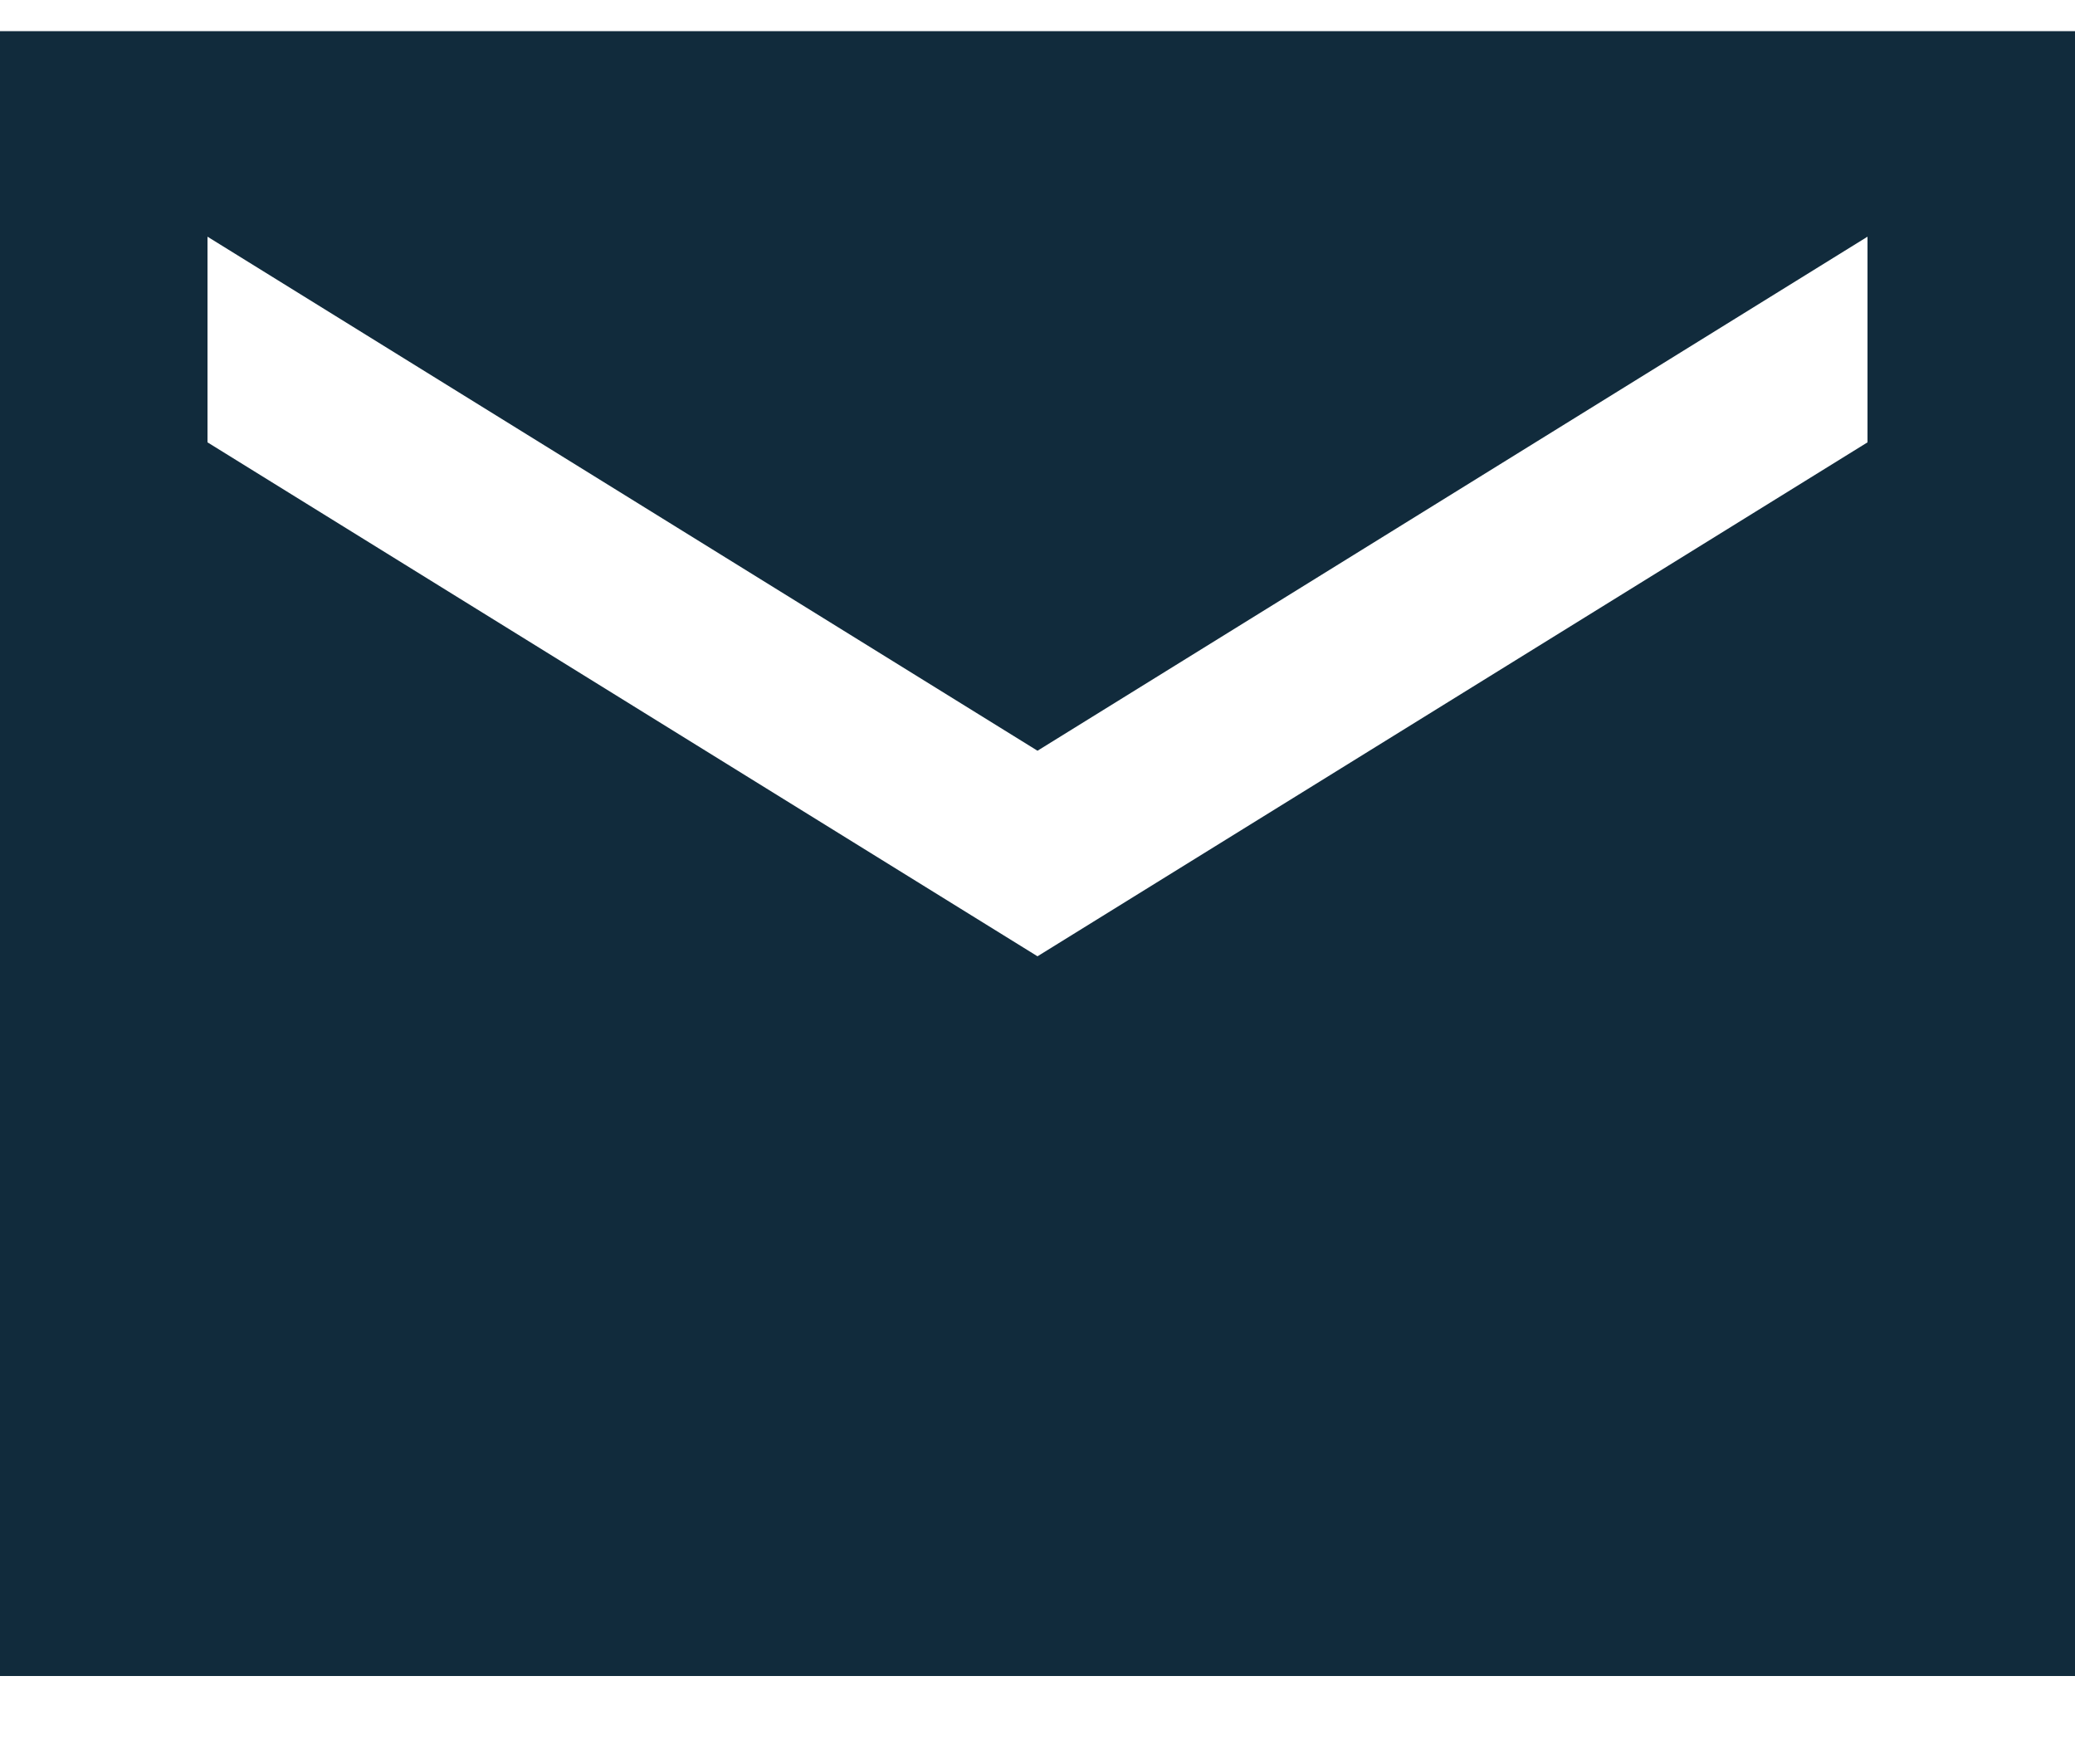 <svg width="20" height="17" viewBox="0 0 20 17" fill="none" xmlns="http://www.w3.org/2000/svg">
<path d="M20 0.3H0V16.152H20V0.3ZM18 4.263L10 9.216L2 4.263V2.281L10 7.235L18 2.281V4.263Z" fill="#112B3C"/>
</svg>
